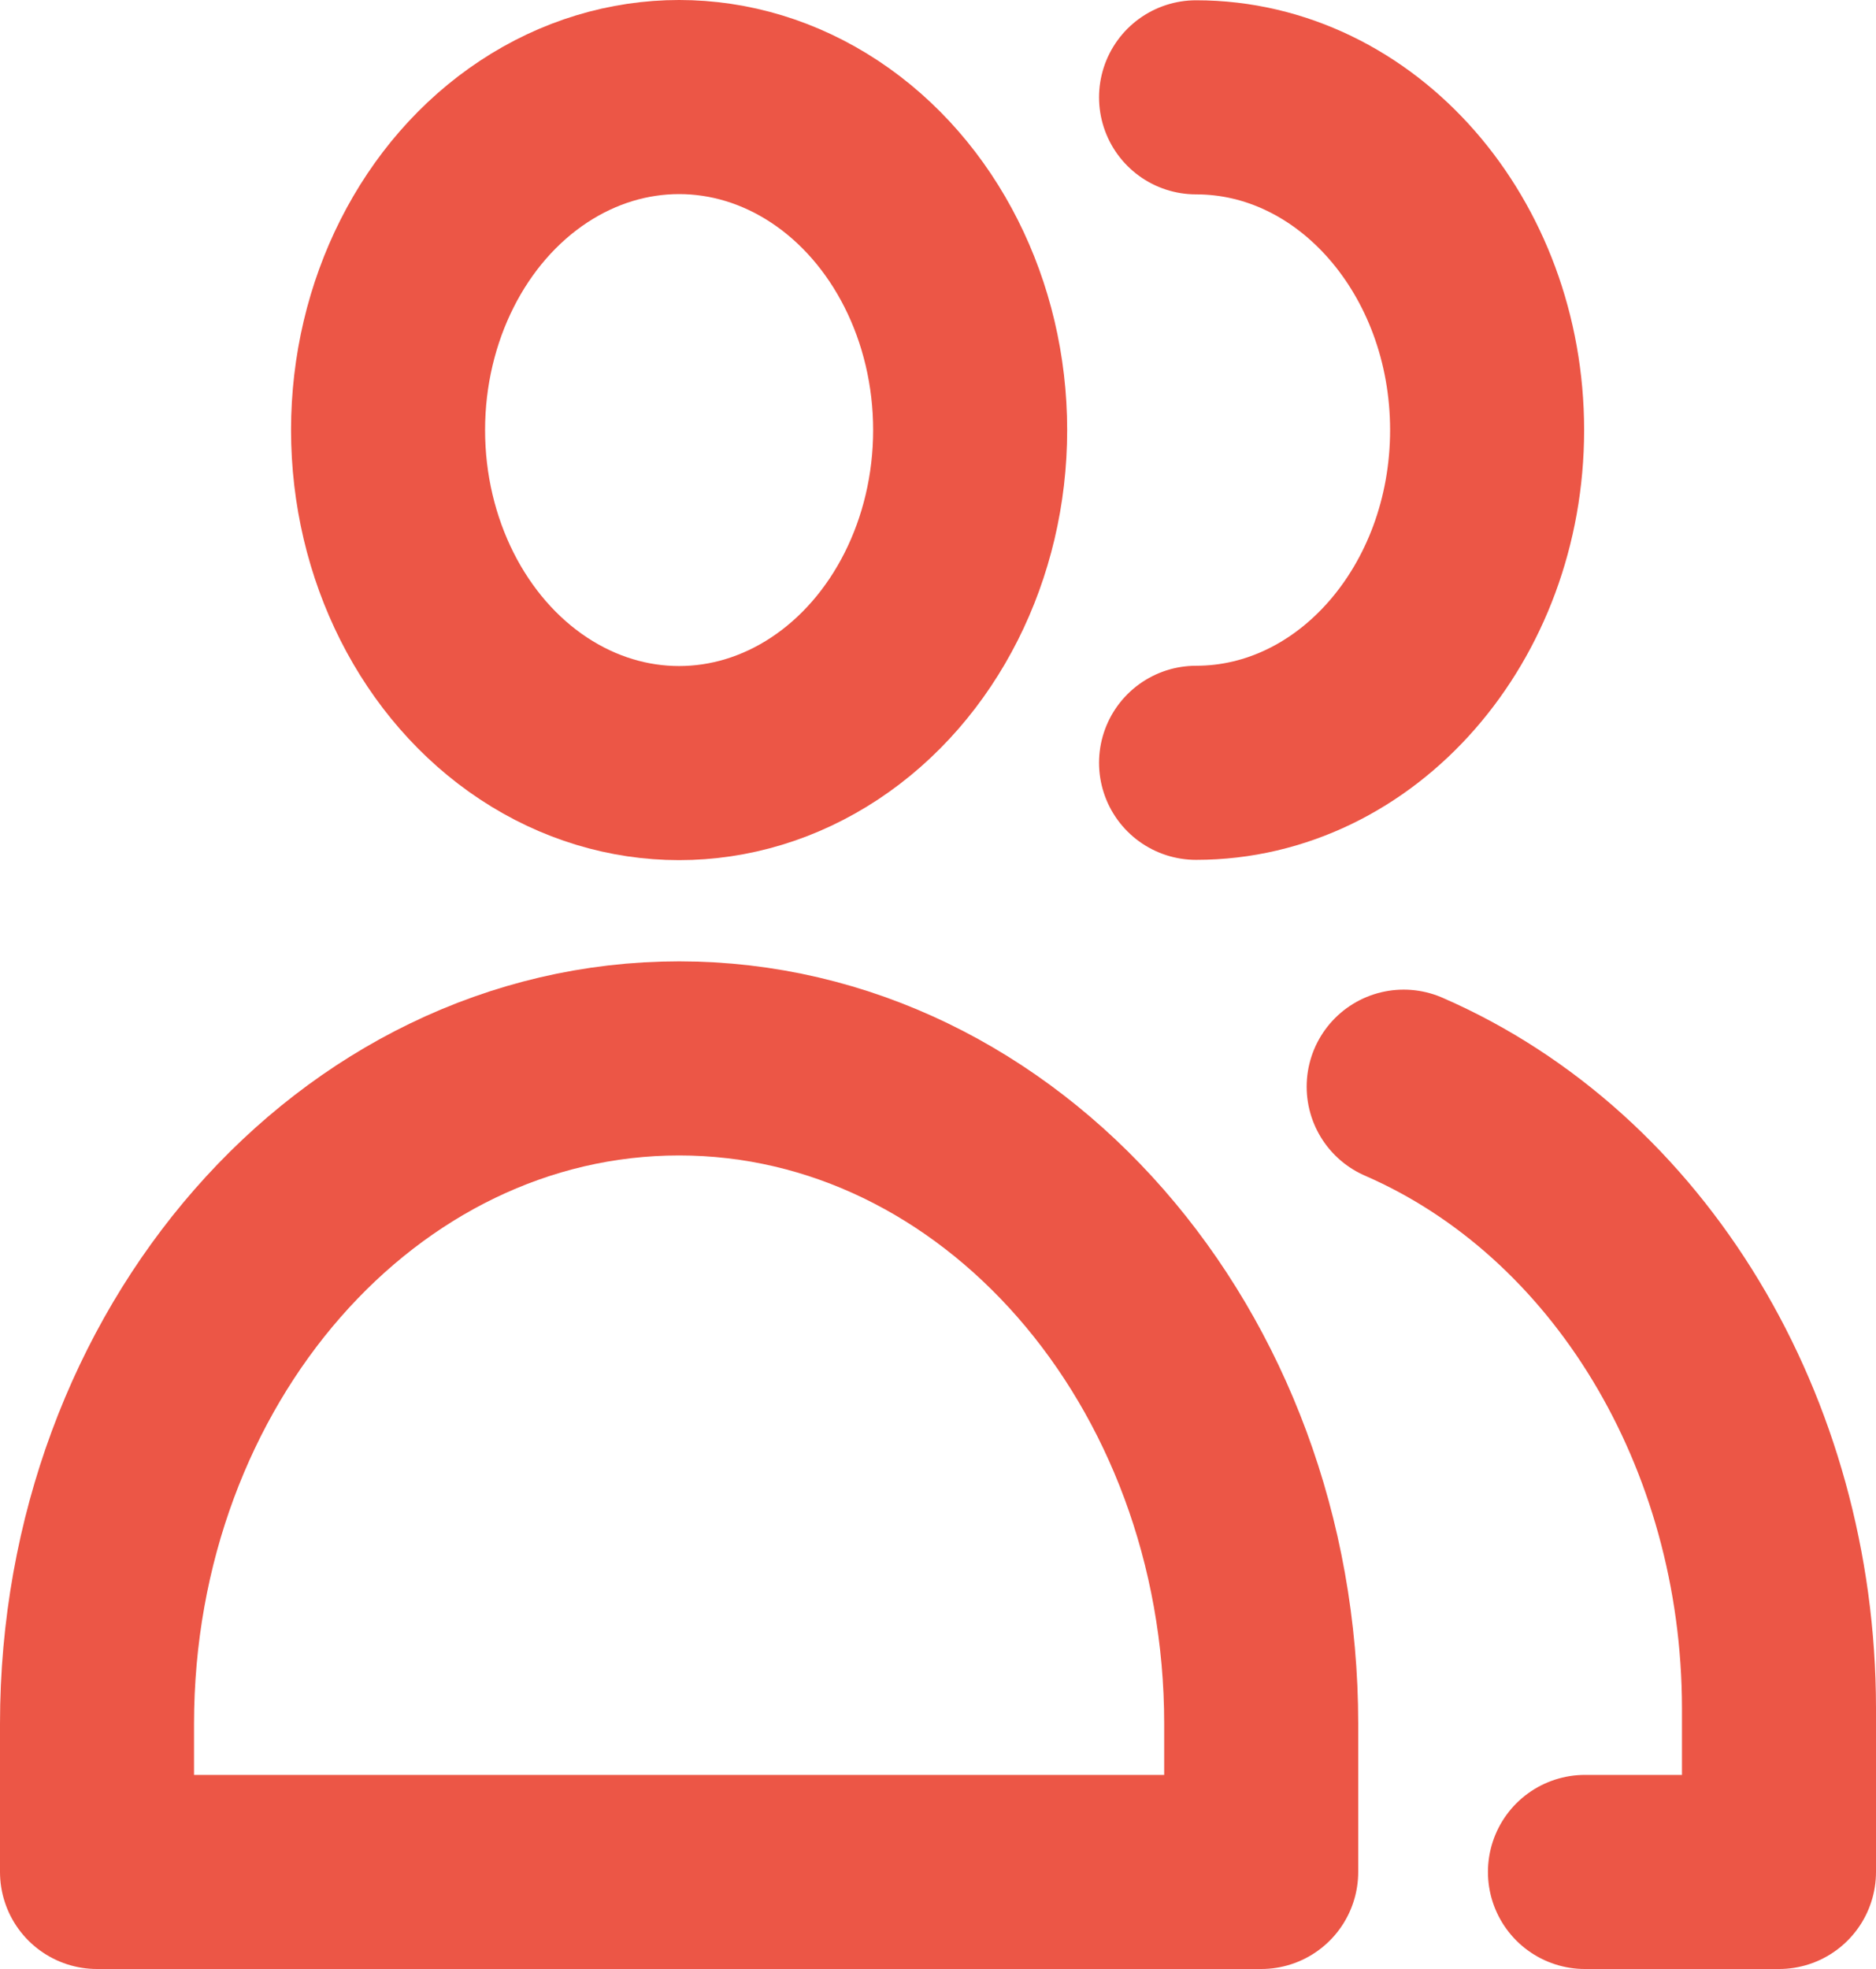 <svg id="Layer_1" data-name="Layer 1" xmlns="http://www.w3.org/2000/svg" viewBox="0 0 67.68 71.01"><defs><style>.cls-1{fill:none;stroke:#EC5646;stroke-linecap:round;stroke-linejoin:round;stroke-width:7px;}</style></defs><title>identity-kyc-d</title><ellipse class="cls-1" cx="24.5" cy="15.51" rx="10.5" ry="12.01"/><path class="cls-1" d="M879.06,472.05h-42v-5.34c0-13.26,9.41-24,21-24s21,10.75,21,24Z" transform="translate(-833.56 -404.54)"/><path class="cls-1" d="M876.71,408.05c5.8,0,10.5,5.38,10.5,12s-4.7,12-10.5,12" transform="translate(-833.56 -404.54)"/><path class="cls-1" d="M884.2,443.73c8.14,3.54,13.53,12.45,13.54,22.41v5.91h-7" transform="translate(-833.56 -404.54)"/></svg>
